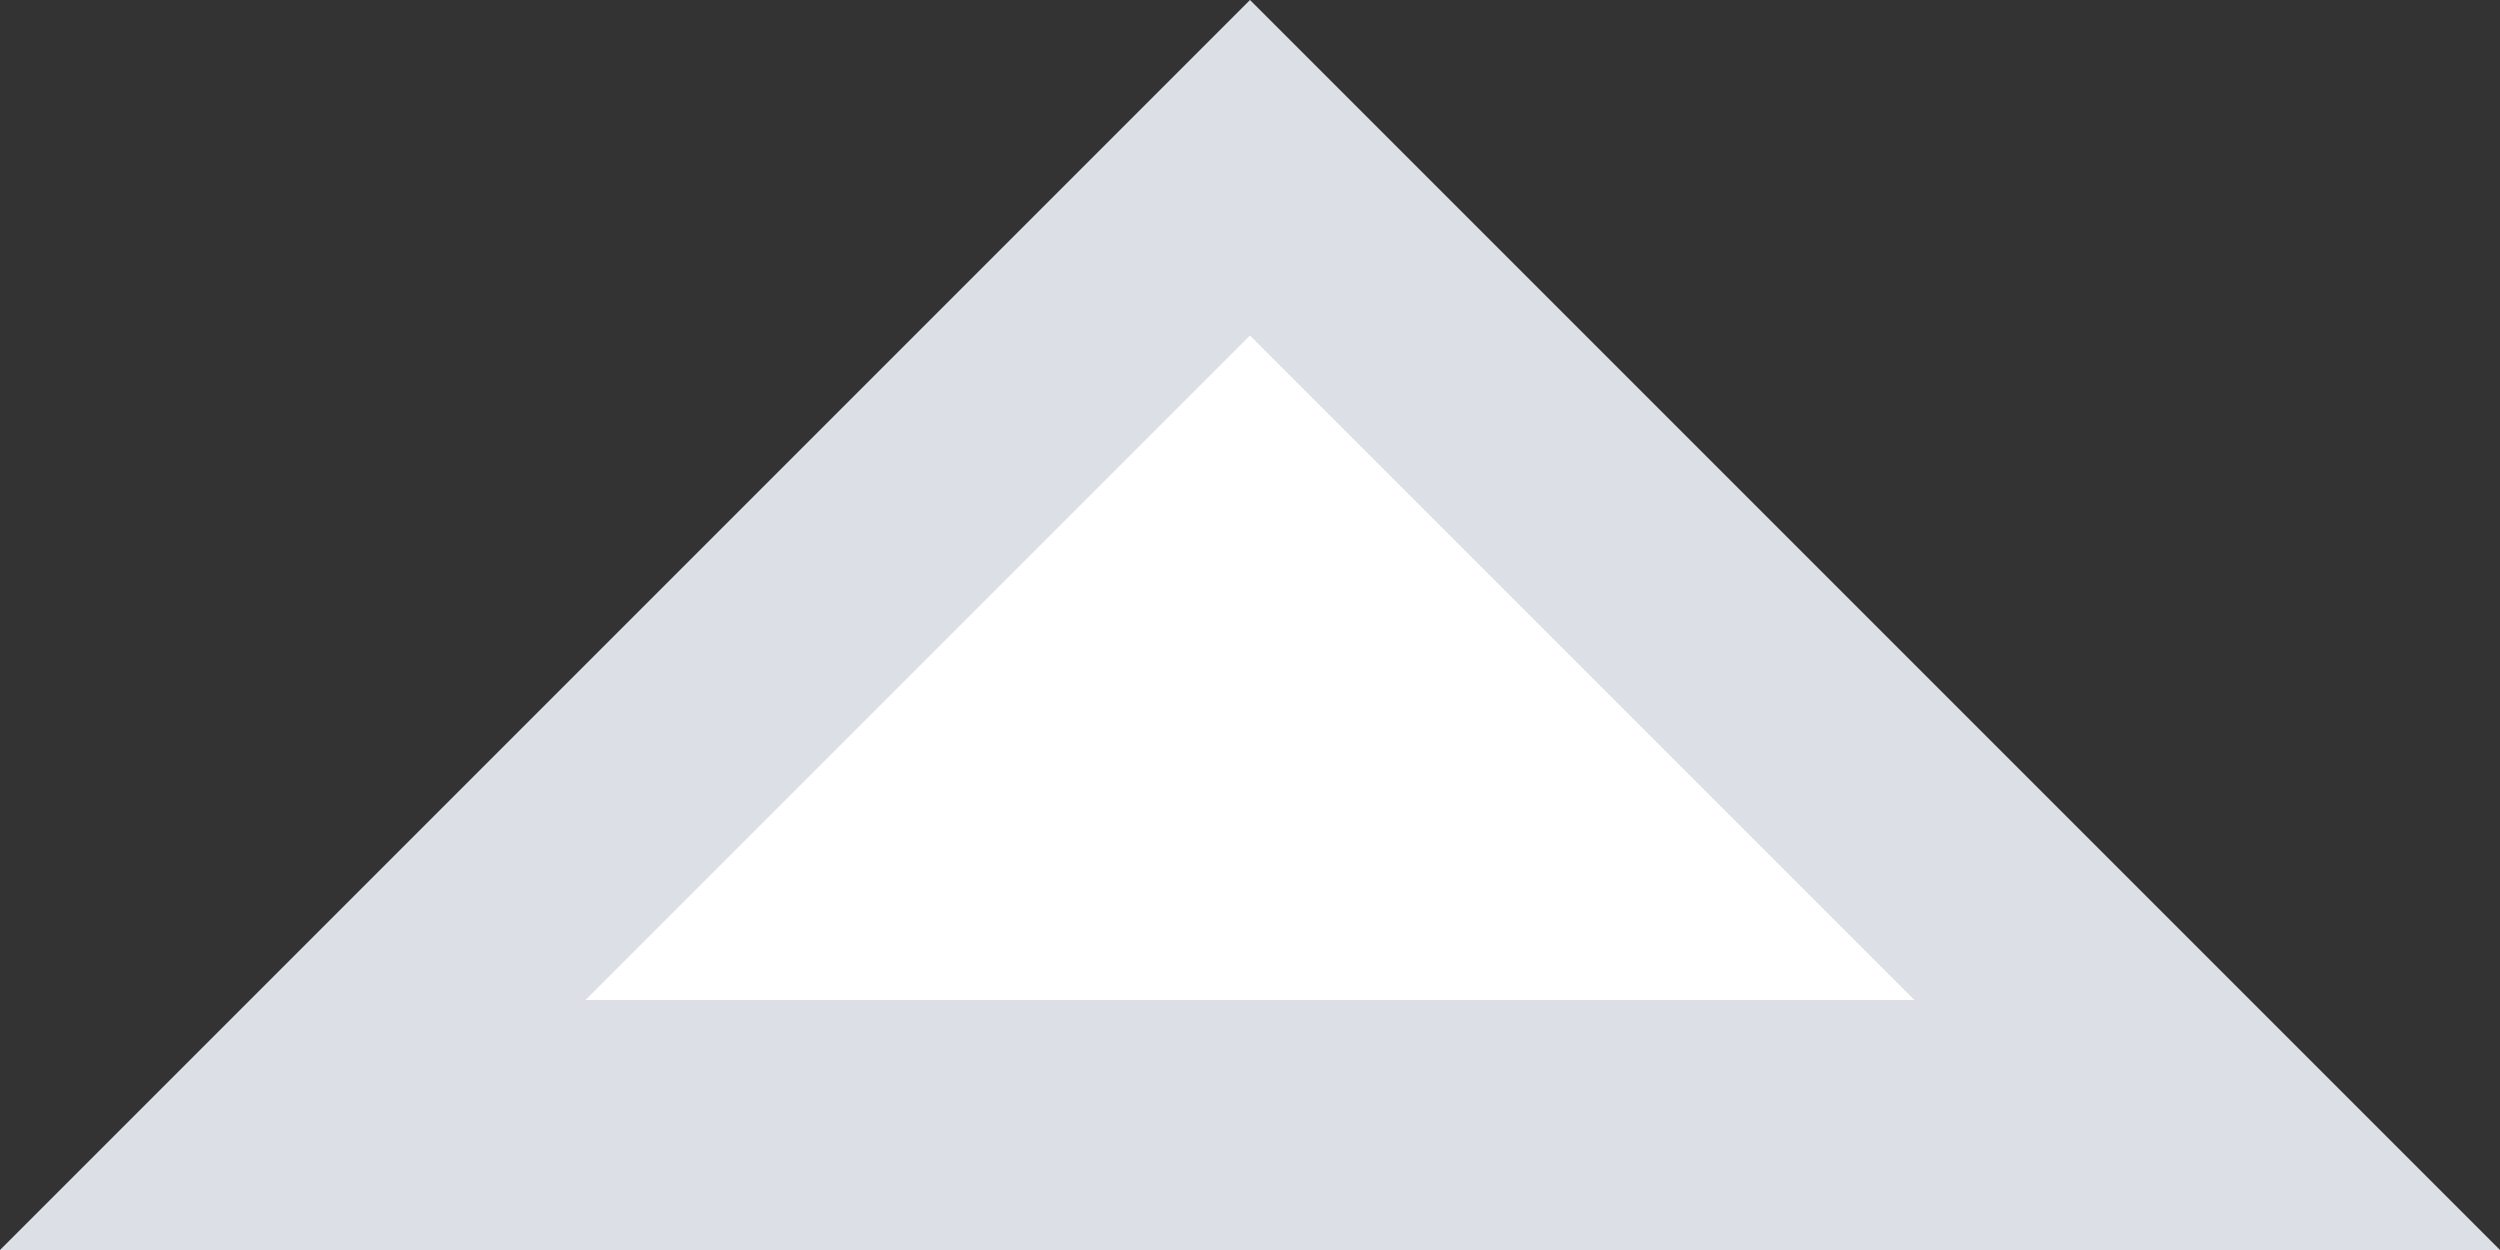 ﻿<?xml version="1.0" encoding="utf-8"?>
<svg version="1.1" xmlns:xlink="http://www.w3.org/1999/xlink" width="10px" height="5px" xmlns="http://www.w3.org/2000/svg">
  <rect width="100%" height="100%" fill="#333333" stroke="none"/>
  <g transform="matrix(1 0 0 1 -14 -1 )">
    <path d="M 15.171 5.5  L 19 1.671  L 22.829 5.5  L 15.171 5.5  Z " fill-rule="nonzero" fill="#ffffff" stroke="none" />
    <path d="M 14 6  L 19 1  L 24 6  L 14 6  Z M 19 2.342  L 16.342 5  L 21.658 5  L 19 2.342  Z " fill-rule="nonzero" fill="#dcdfe6" stroke="none" />
  </g>
</svg>